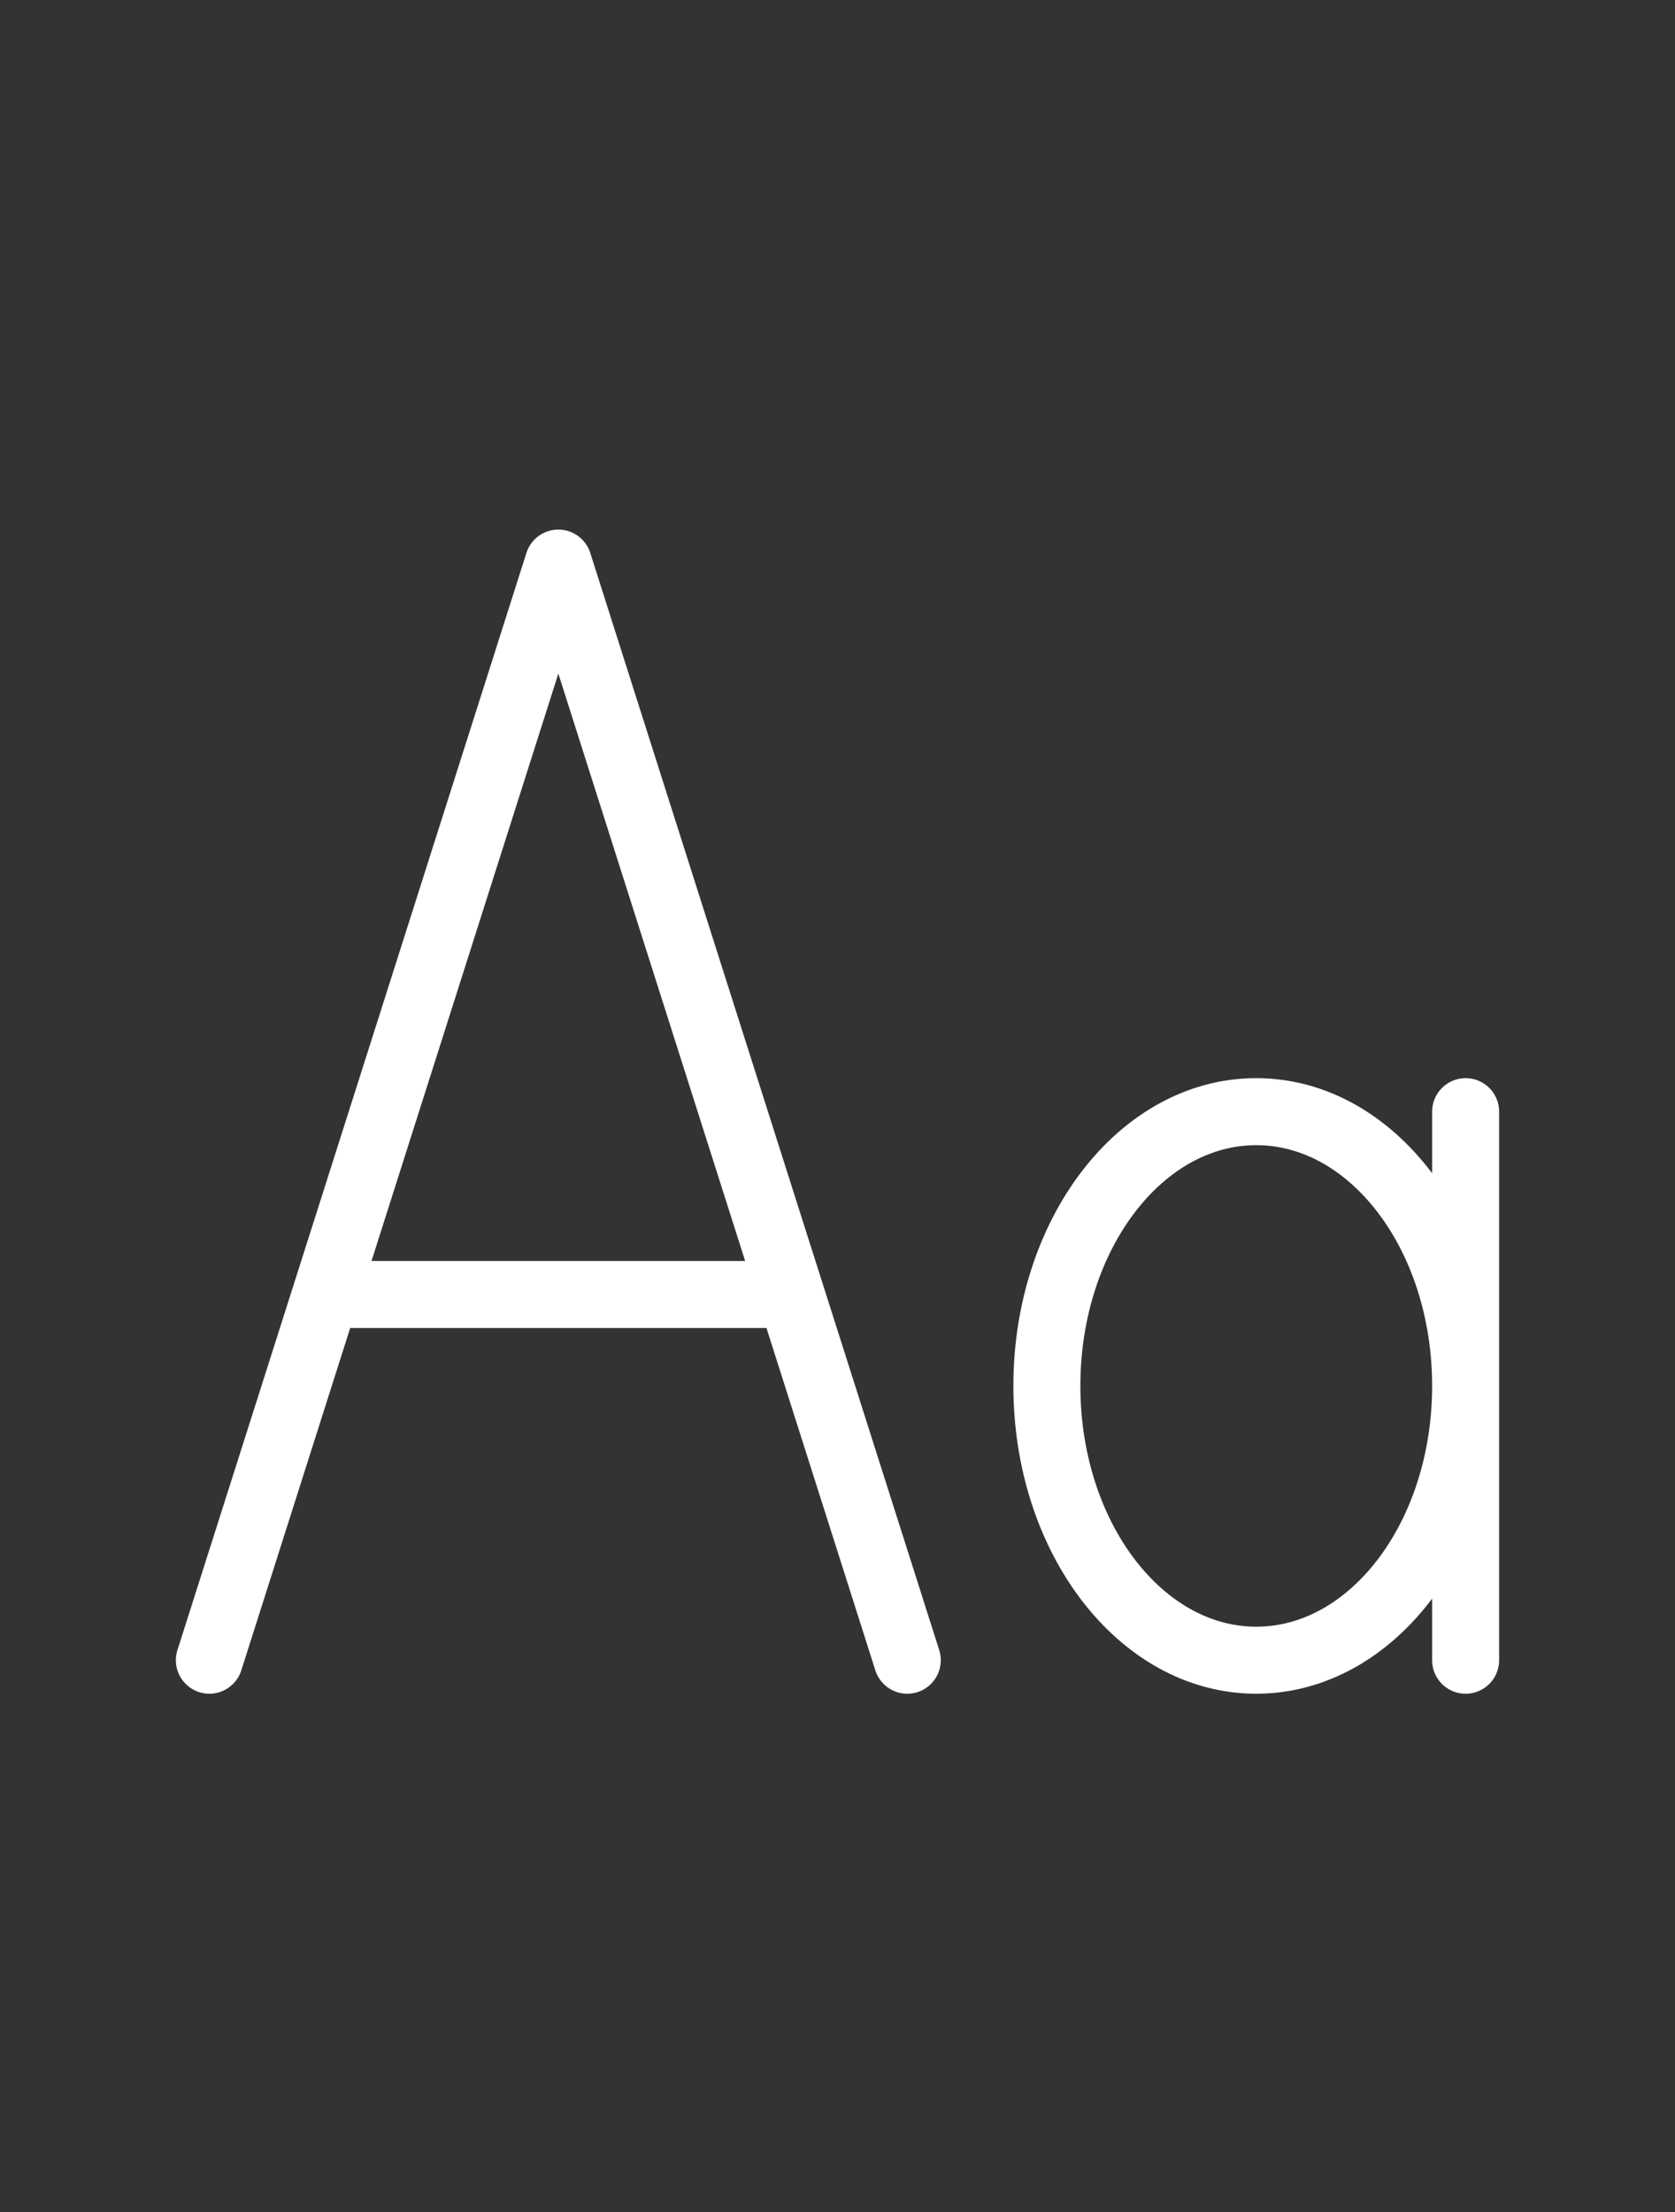 <svg width="50" height="66" viewBox="0 0 50 66" fill="none" xmlns="http://www.w3.org/2000/svg">
    <rect x="0" y="0" width="50" height="66" fill="#333333" stroke="none"/>
    <path d="M27.083 49.536L16.667 16.801L6.25 49.536M22.917 38.624H10.417M43.75 49.536V41.352M43.75 41.352V33.169M43.75 41.352C43.75 45.872 40.952 49.536 37.5 49.536C34.048 49.536 31.25 45.872 31.25 41.352C31.25 36.833 34.048 33.169 37.5 33.169C40.952 33.169 43.75 36.833 43.75 41.352Z" stroke="white" stroke-width="2" stroke-linecap="round" stroke-linejoin="round"/>
</svg>
